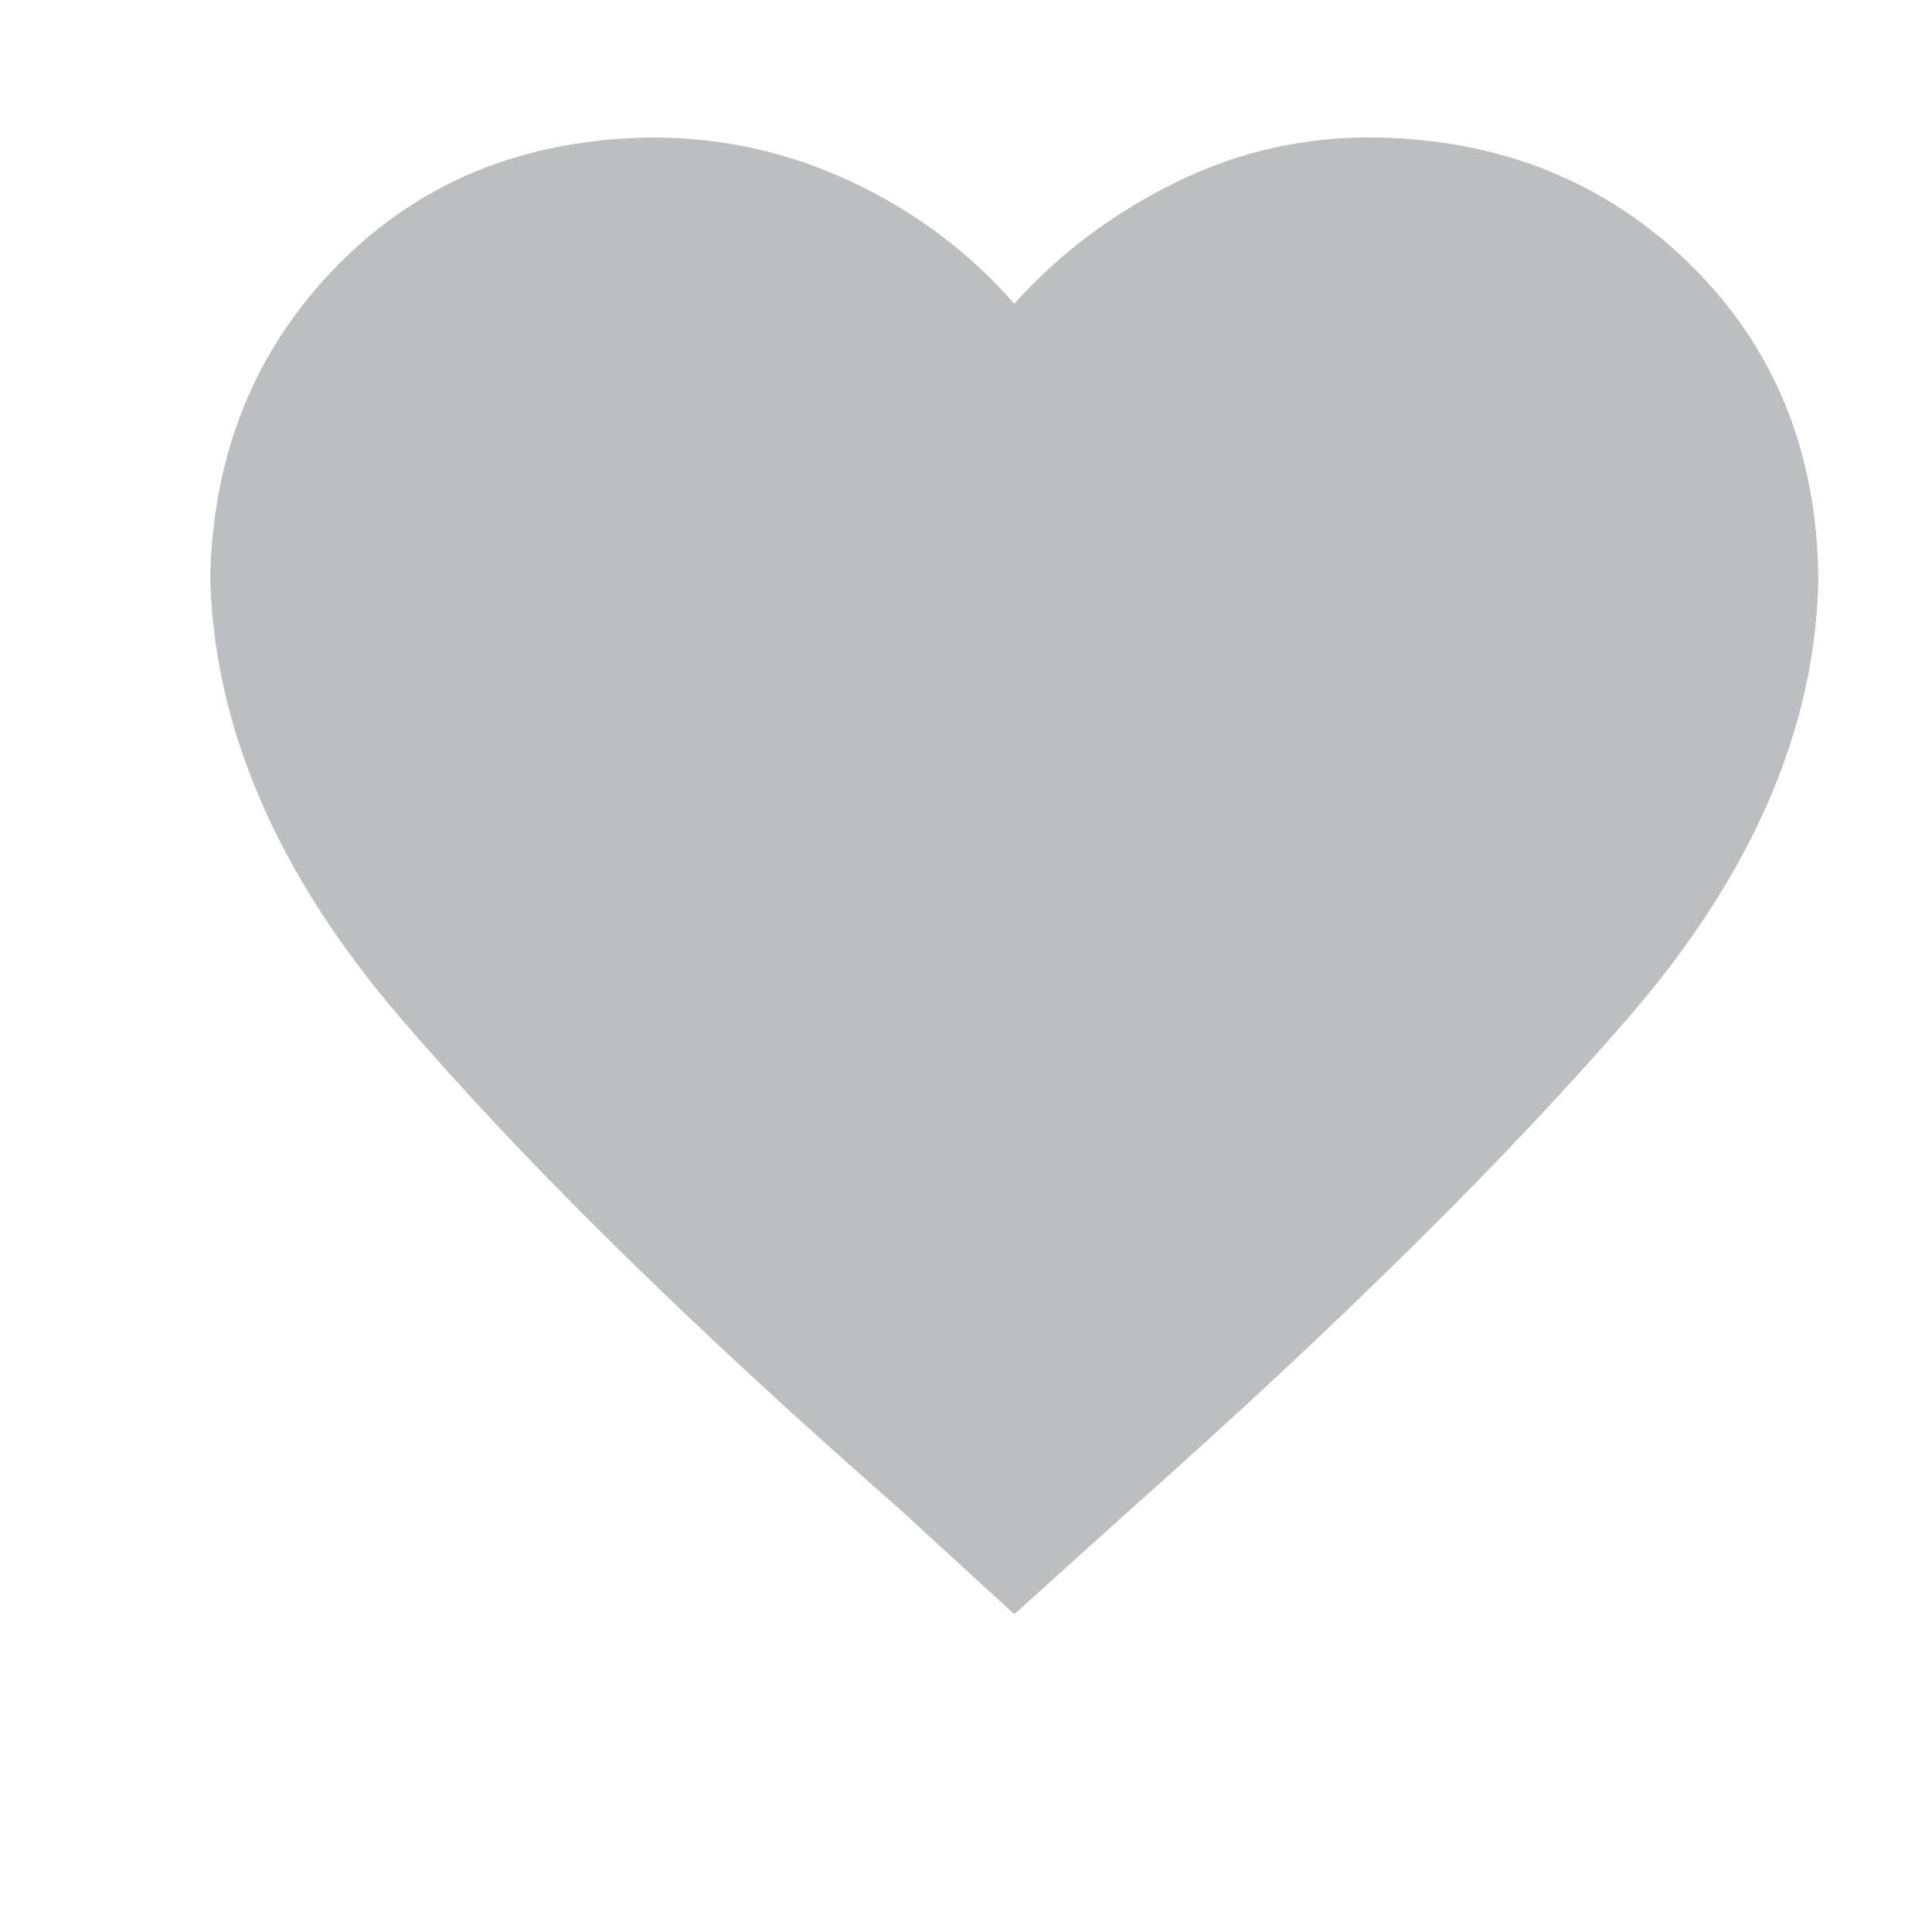 <svg xmlns="http://www.w3.org/2000/svg" xmlns:xlink="http://www.w3.org/1999/xlink" id="Layer_1" width="100" height="100" x="0" y="0" enable-background="new 0 0 100 100" version="1.1" viewBox="0 0 100 100" xml:space="preserve"><g><path fill="#BCBEC0" d="M52.5,83.552l-6.003-5.502c-10.872-9.537-19.477-18.009-25.812-25.412 c-6.338-7.403-9.604-14.972-9.805-22.71c0.133-6.469,2.334-11.871,6.603-16.207c4.268-4.335,9.705-6.536,16.308-6.604 c3.602,0,7.036,0.768,10.305,2.301c3.268,1.535,6.068,3.637,8.404,6.304c2.333-2.602,5.135-4.702,8.403-6.304 c3.268-1.601,6.736-2.366,10.404-2.301c6.469,0.135,11.871,2.336,16.208,6.604c4.335,4.269,6.535,9.671,6.603,16.207 c-0.134,7.738-3.401,15.307-9.804,22.71C77.912,60.042,69.34,68.513,58.603,78.05L52.5,83.552z"/></g></svg>